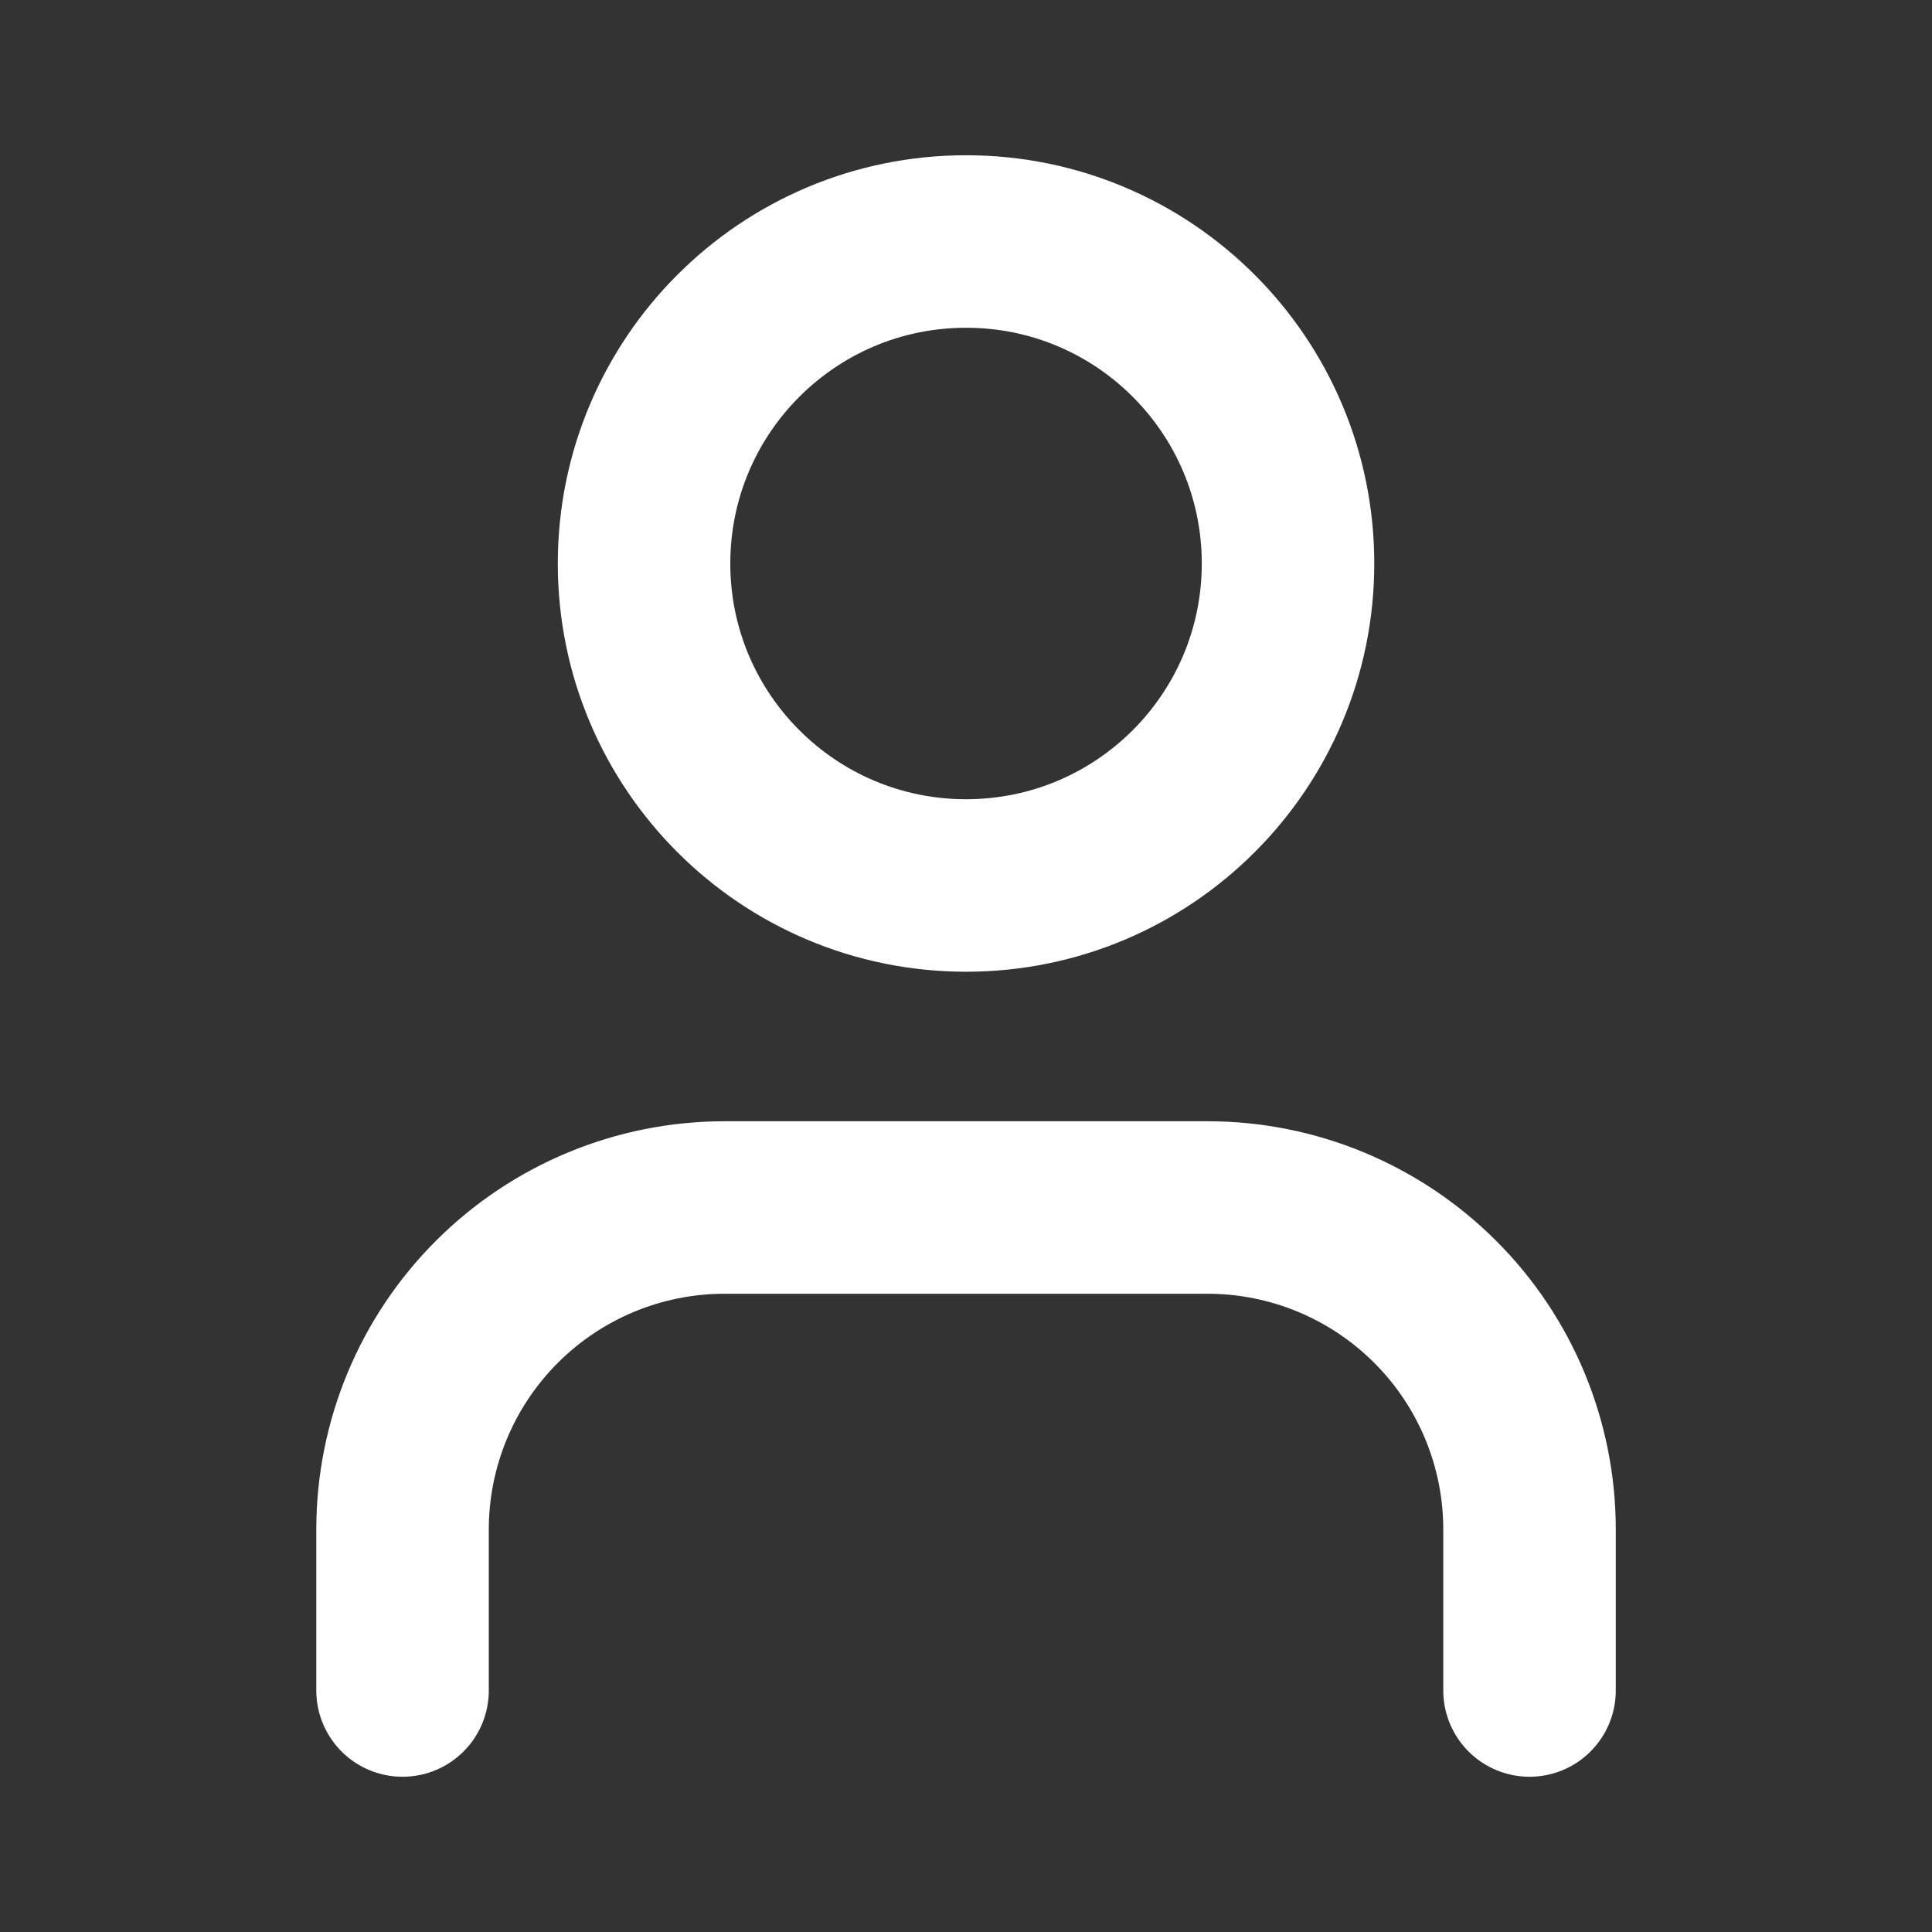 <svg width="28" height="28" viewBox="0 0 28 28" fill="none" xmlns="http://www.w3.org/2000/svg">
<rect x="0" y="0" width="28" height="28" fill="#333333" stroke="none"/>
<path d="M22.167 24.5V22.167C22.167 20.929 21.676 19.742 20.8 18.867C19.925 17.992 18.738 17.5 17.501 17.5H10.501C9.263 17.5 8.076 17.992 7.201 18.867C6.326 19.742 5.834 20.929 5.834 22.167V24.5" stroke="white" stroke-width="2.5" stroke-linecap="round" stroke-linejoin="round"/>
<path d="M14.001 12.833C16.578 12.833 18.667 10.744 18.667 8.167C18.667 5.589 16.578 3.5 14.001 3.5C11.423 3.5 9.334 5.589 9.334 8.167C9.334 10.744 11.423 12.833 14.001 12.833Z" stroke="white" stroke-width="2.5" stroke-linecap="round" stroke-linejoin="round"/>
</svg>
